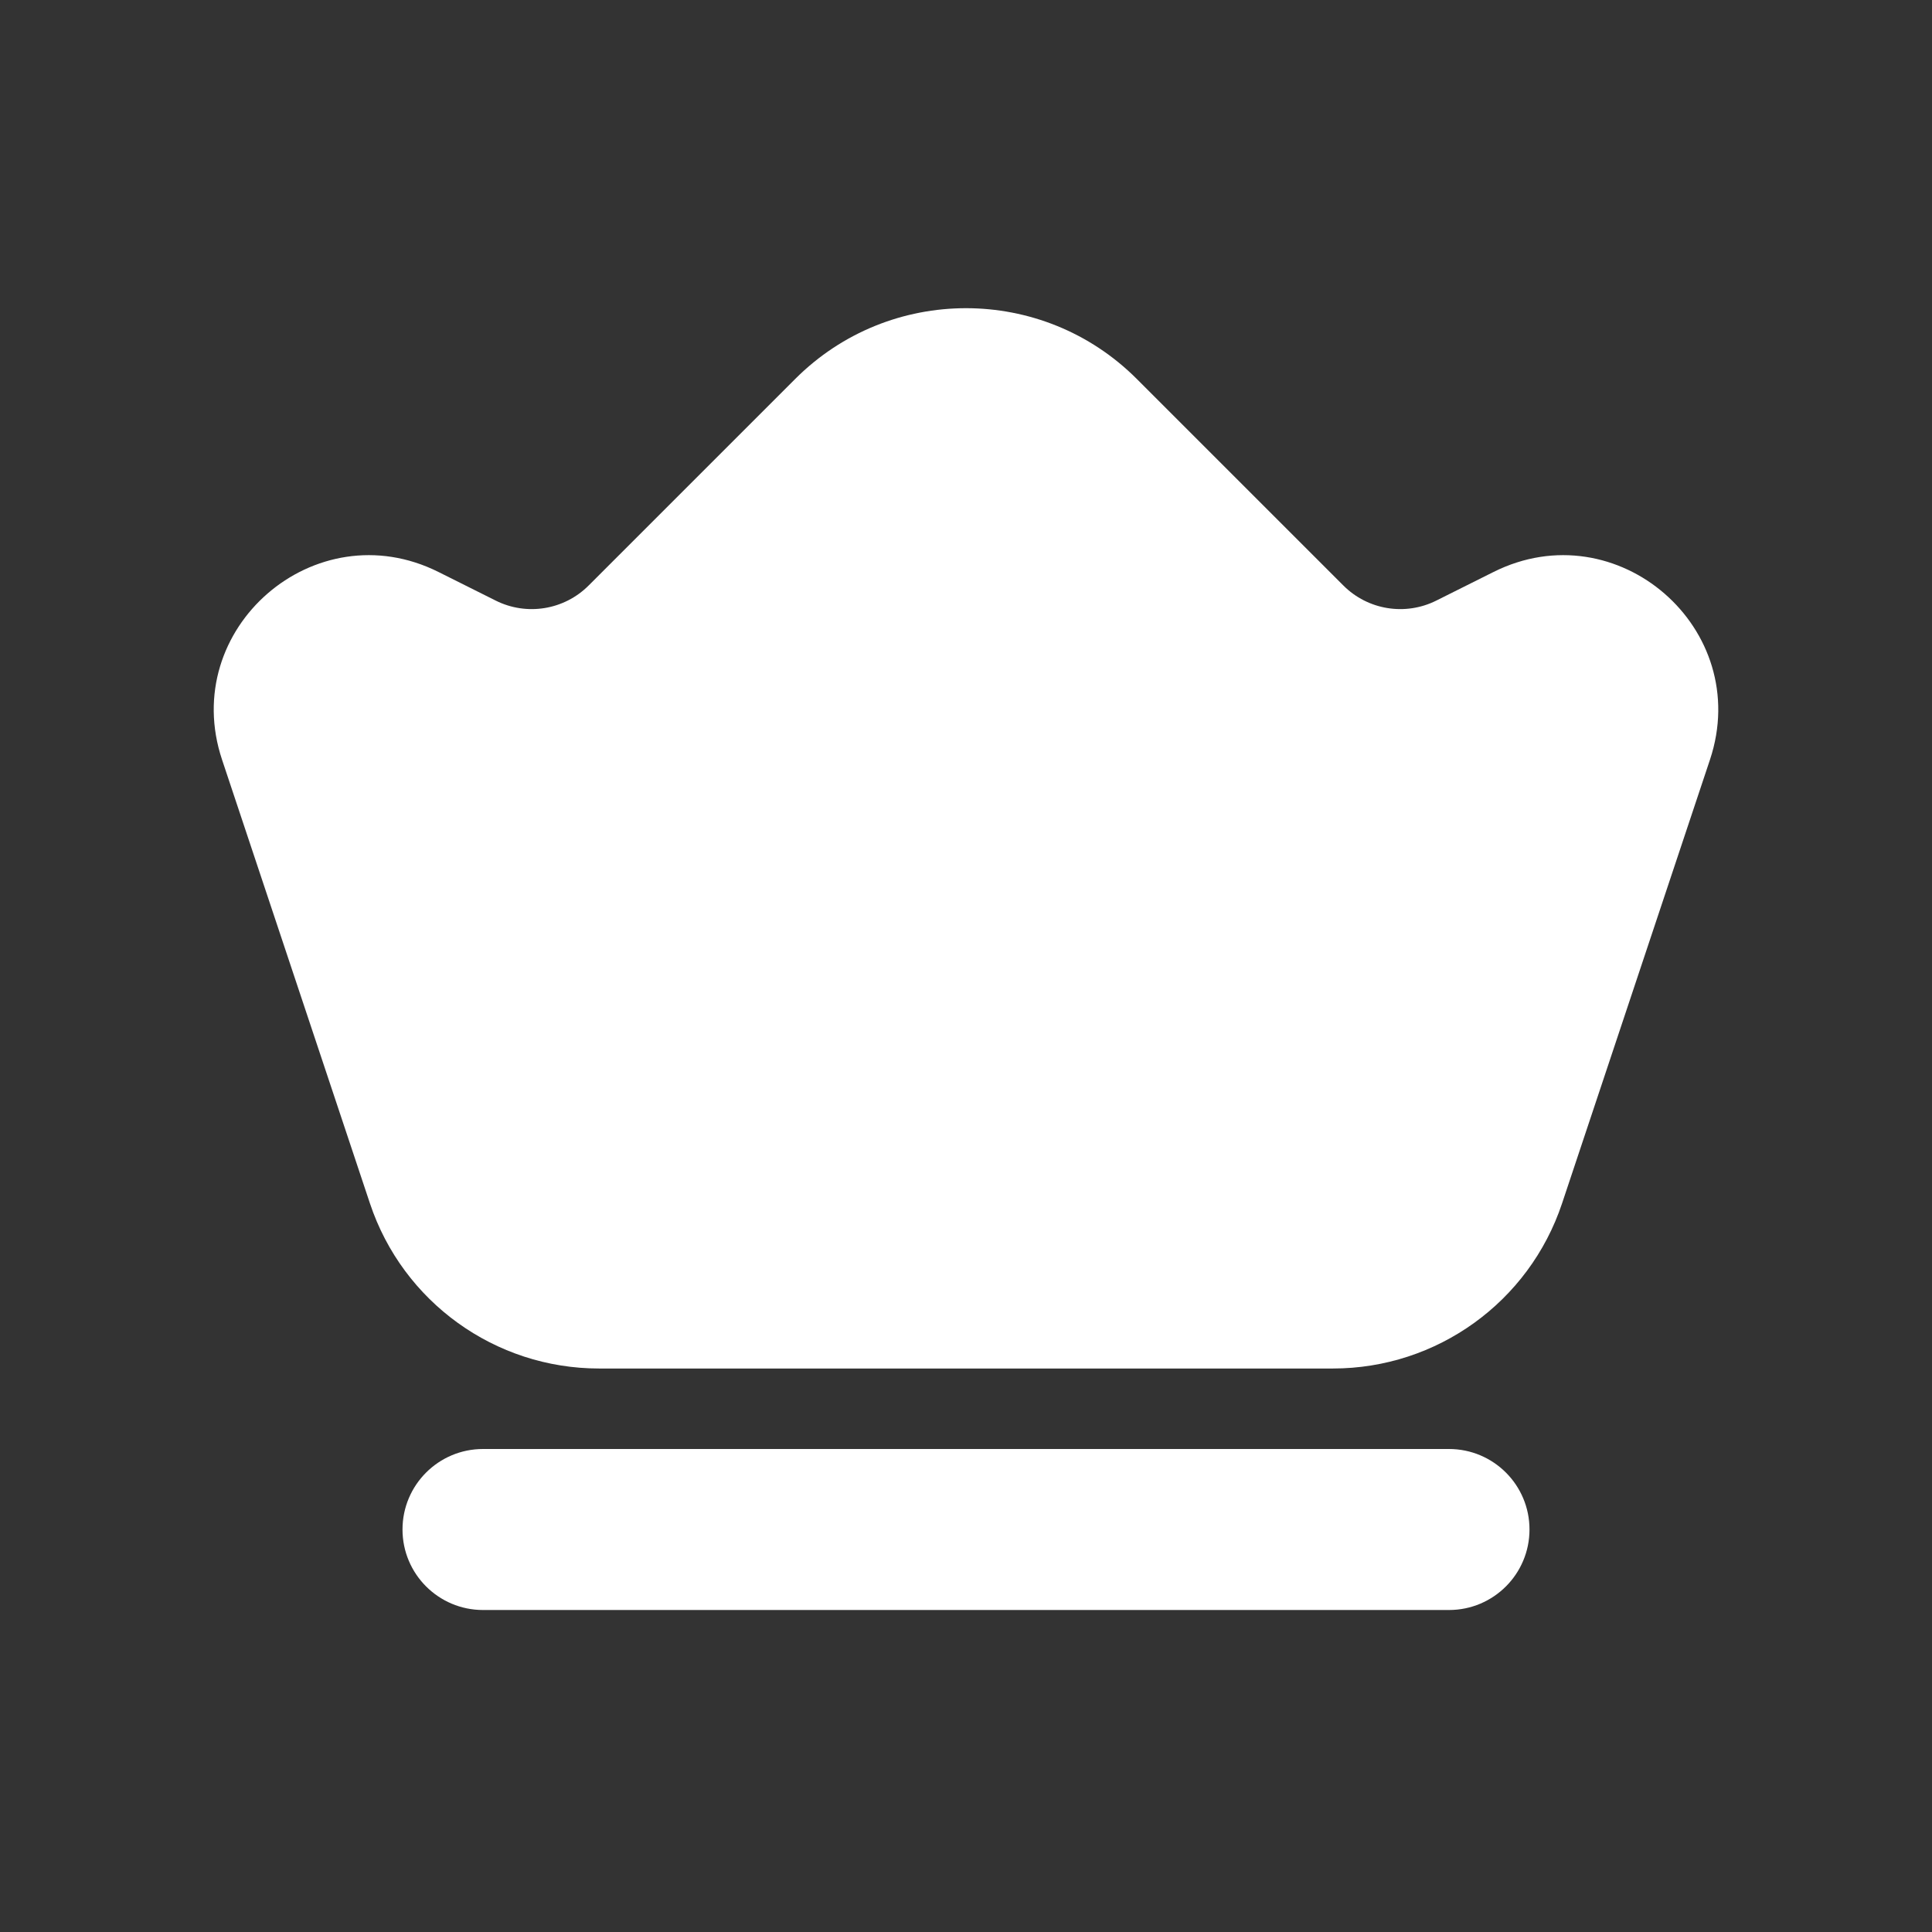 <svg width="128" height="128" viewBox="0 0 128 128" fill="none" xmlns="http://www.w3.org/2000/svg">
<rect x="0" y="0" width="128" height="128" fill="#333333" stroke="none"/>
<path fill-rule="evenodd" clip-rule="evenodd" d="M26.667 101.333C26.667 98.388 29.055 96 32 96H96C98.946 96 101.333 98.388 101.333 101.333C101.333 104.279 98.946 106.667 96 106.667H32C29.055 106.667 26.667 104.279 26.667 101.333Z" fill="white"/>
<path fill-rule="evenodd" clip-rule="evenodd" d="M52.686 25.105C58.934 18.856 69.065 18.856 75.314 25.105L89.002 38.792C90.625 40.416 93.105 40.818 95.158 39.791L98.948 37.896C107.134 33.803 116.182 41.651 113.289 50.334L103.491 79.726C101.313 86.26 95.199 90.667 88.312 90.667H39.688C32.801 90.667 26.687 86.26 24.509 79.726L14.712 50.334C11.817 41.651 20.866 33.803 29.052 37.896L32.842 39.791C34.895 40.818 37.375 40.416 38.998 38.792L52.686 25.105Z" fill="white"/>
</svg>
